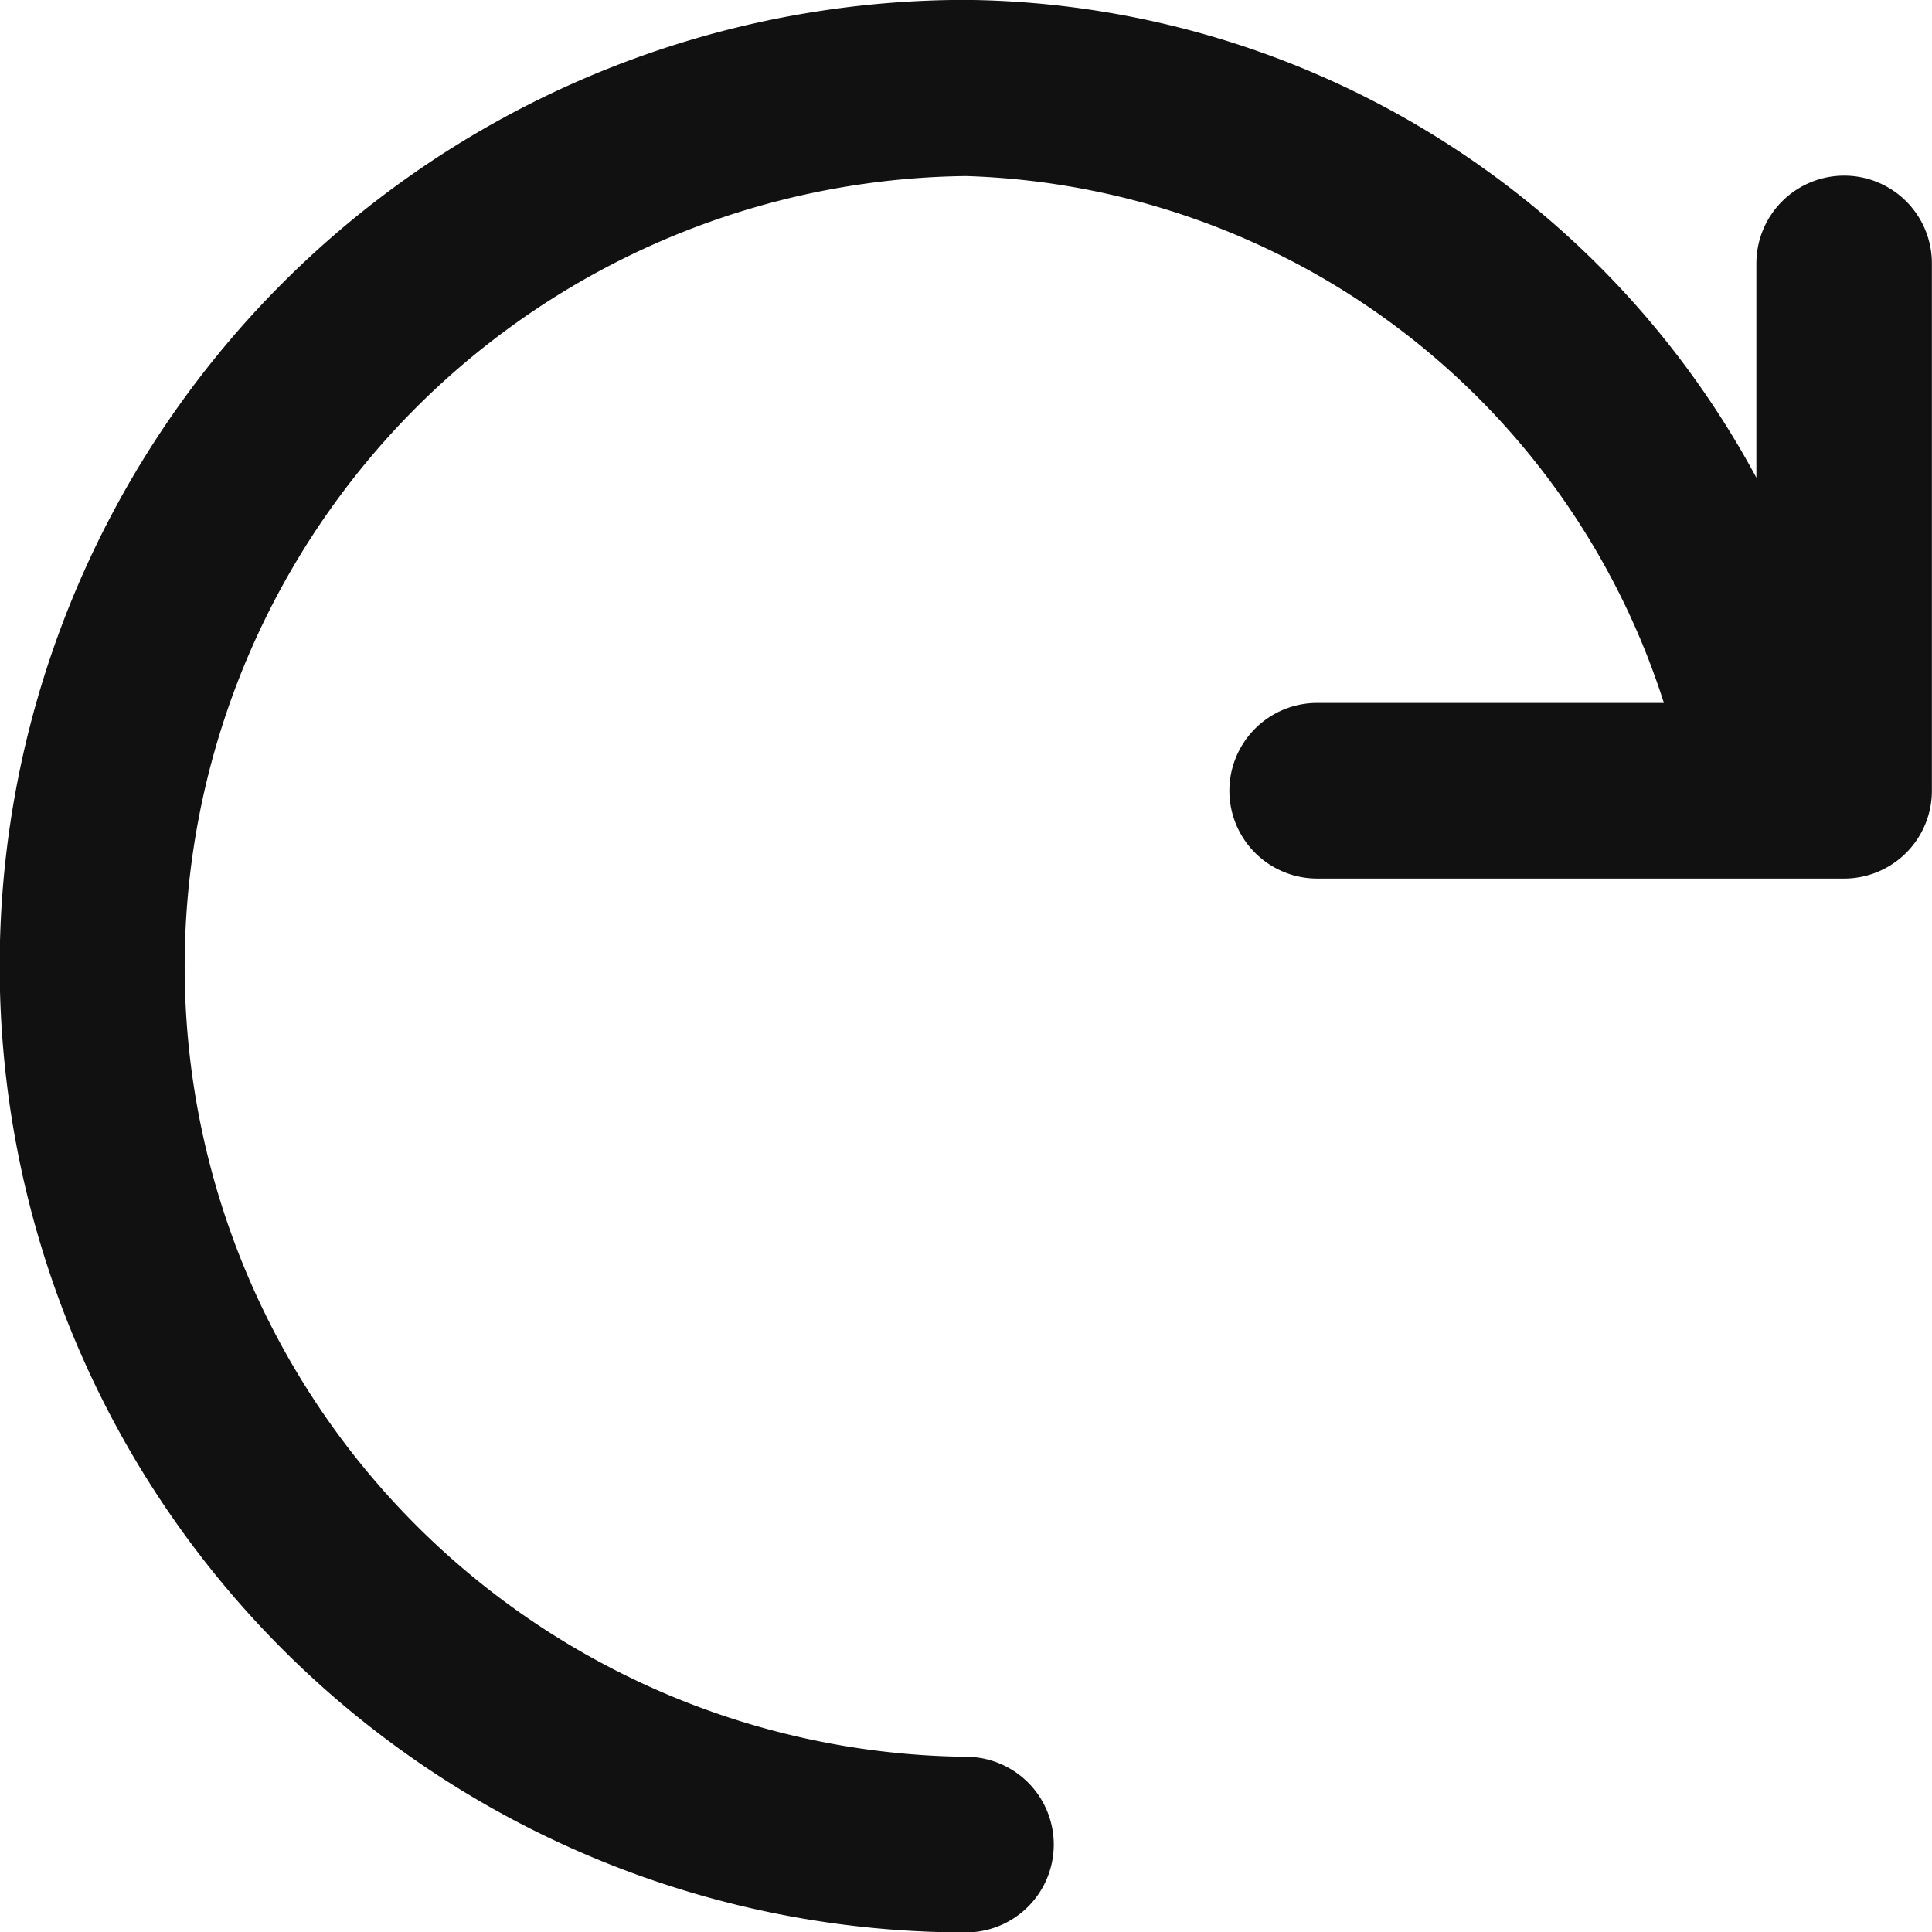 <svg xmlns="http://www.w3.org/2000/svg" width="18.195" height="18.195" viewBox="0 0 18.195 18.195">
  <path id="Path_4525" data-name="Path 4525" d="M291.357,278.988a.827.827,0,0,0-.827.827v2.018a8.548,8.548,0,0,0-7.444-4.5,9.1,9.1,0,1,0,0,18.2.827.827,0,1,0,0-1.654,7.444,7.444,0,0,1,0-14.887,7.13,7.13,0,0,1,6.573,4.962h-3.265a.827.827,0,0,0,0,1.654h4.962a.827.827,0,0,0,.827-.827v-4.962A.826.826,0,0,0,291.357,278.988Z" transform="translate(-273.989 -277.334)" fill="#111"/>
</svg>
